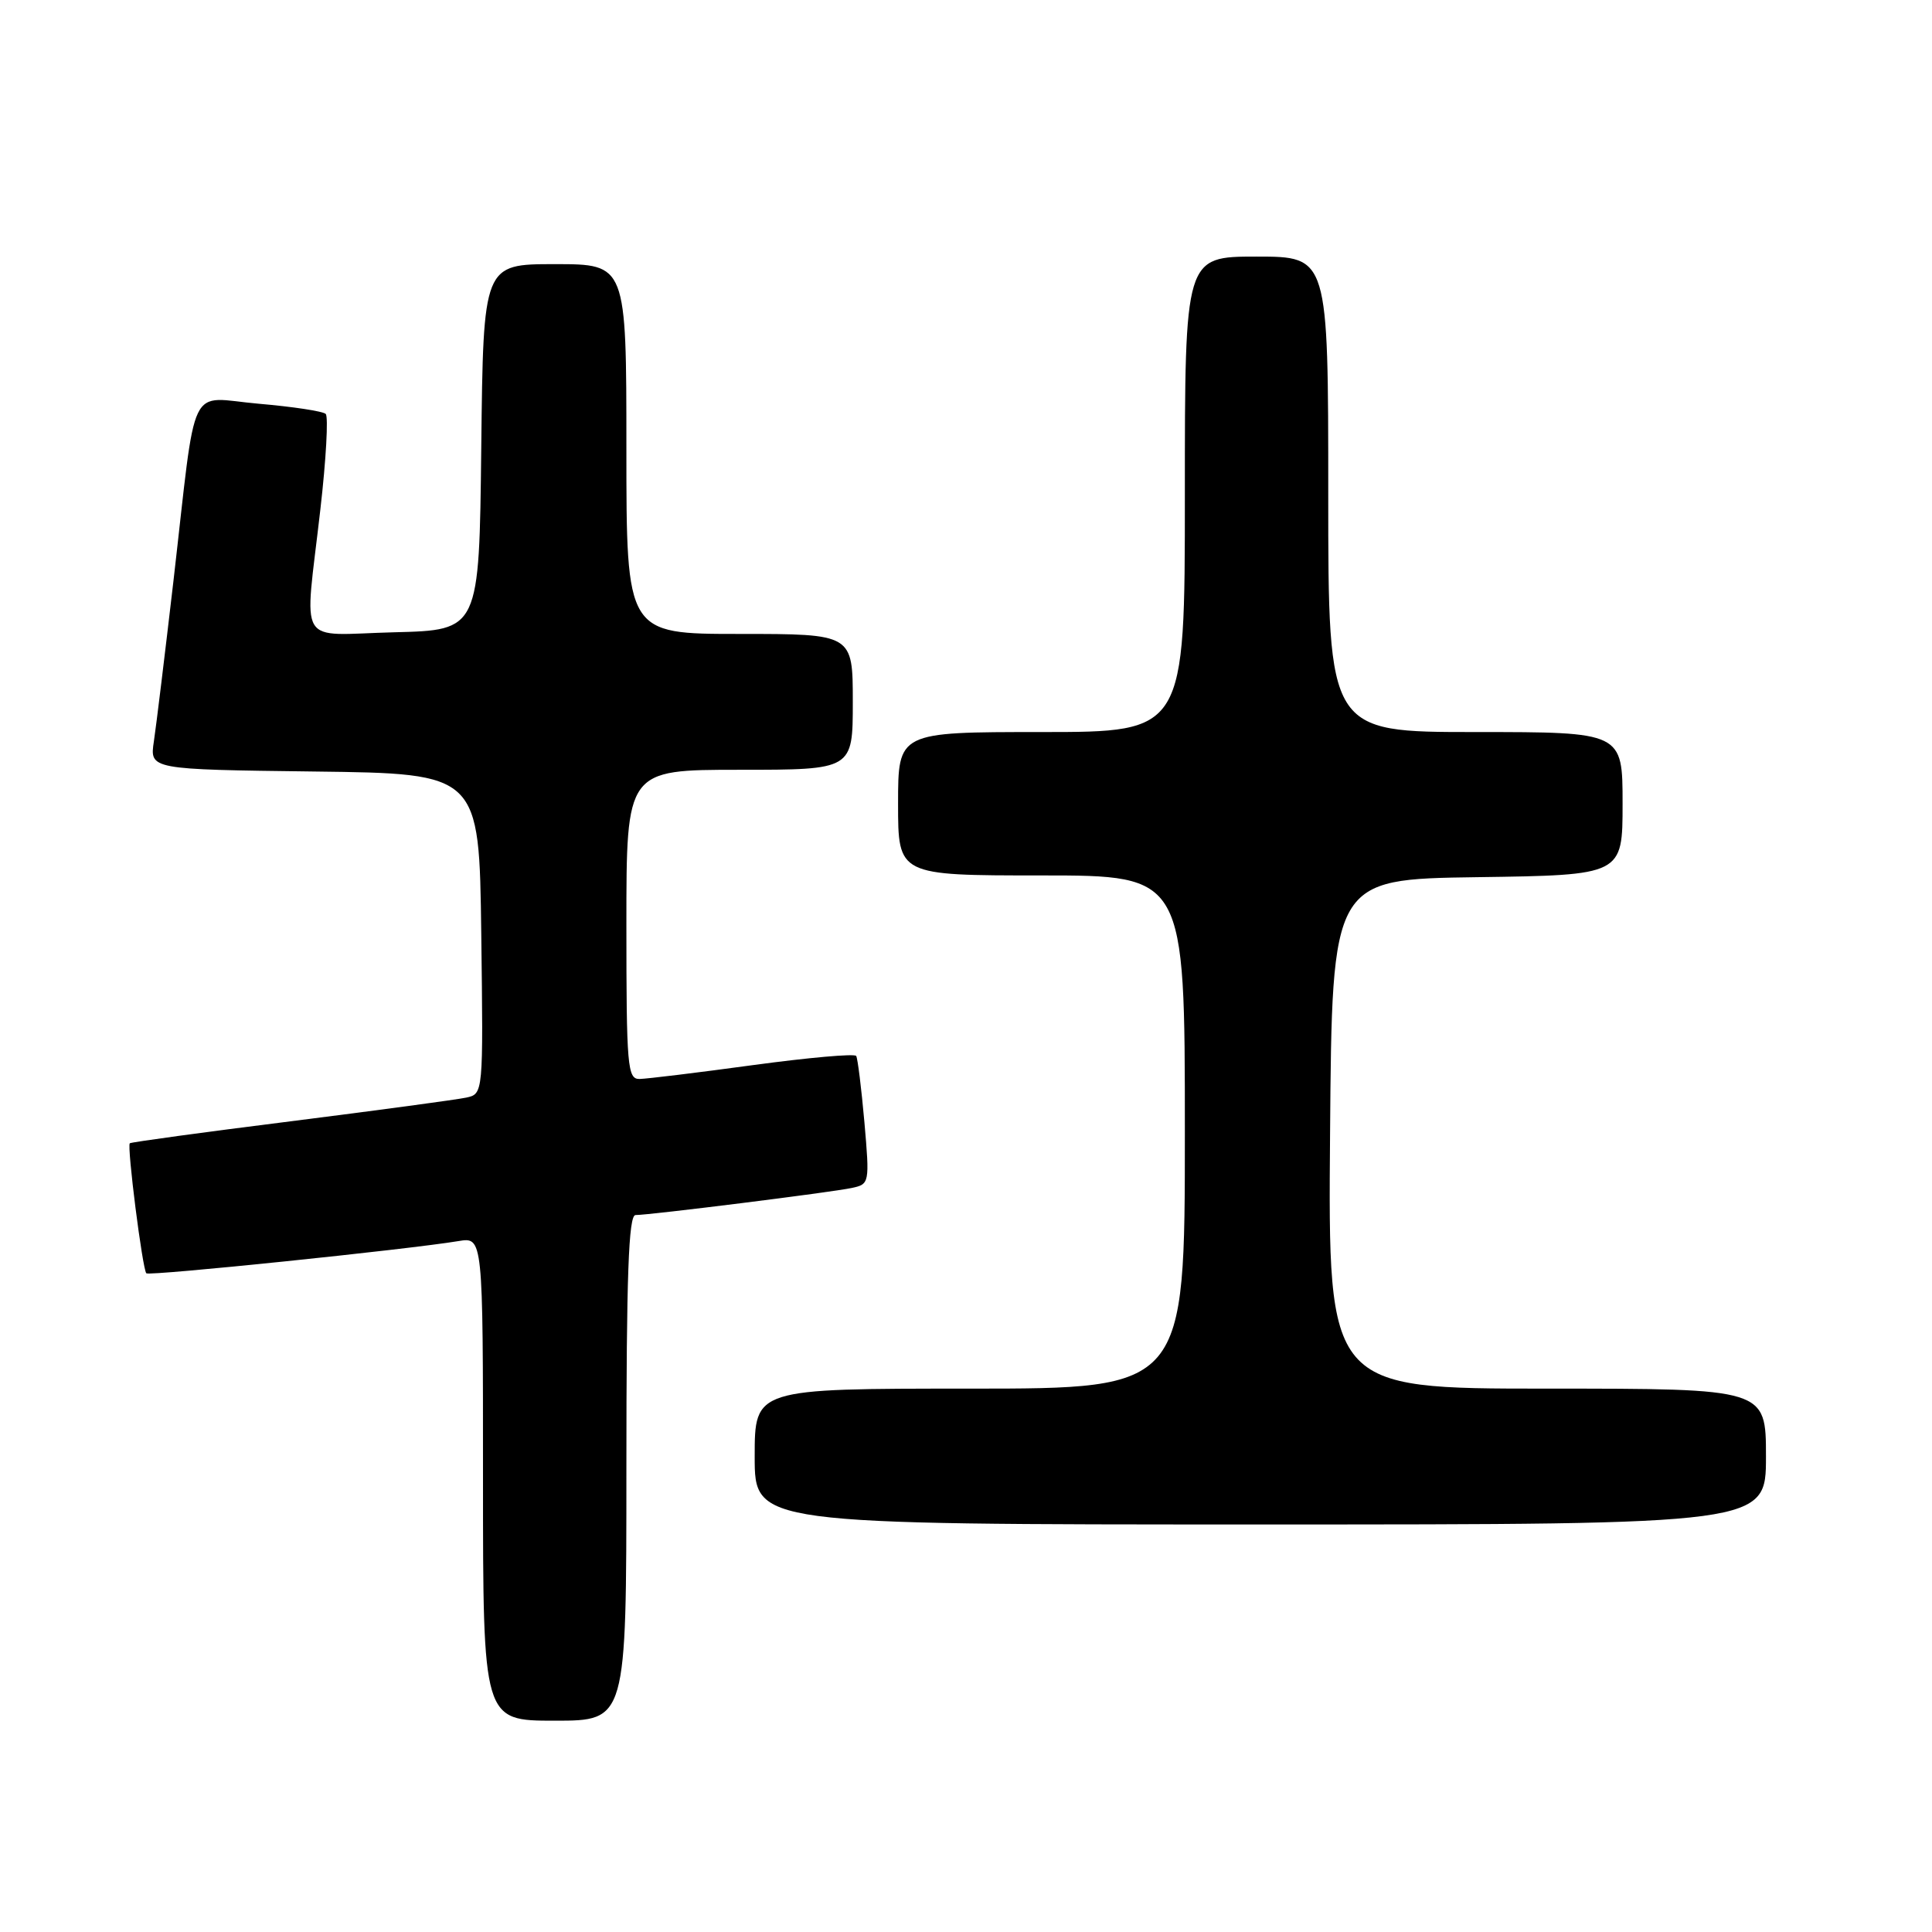 <?xml version="1.0" encoding="UTF-8" standalone="no"?>
<!DOCTYPE svg PUBLIC "-//W3C//DTD SVG 1.1//EN" "http://www.w3.org/Graphics/SVG/1.1/DTD/svg11.dtd" >
<svg xmlns="http://www.w3.org/2000/svg" xmlns:xlink="http://www.w3.org/1999/xlink" version="1.1" viewBox="0 0 256 256">
 <g >
 <path fill="currentColor"
d=" M 83.00 194.50 C 83.00 169.00 83.29 161.00 84.21 161.00 C 86.12 161.00 110.24 157.98 112.87 157.41 C 115.21 156.91 115.24 156.77 114.54 148.71 C 114.14 144.20 113.65 140.25 113.45 139.92 C 113.25 139.59 107.10 140.14 99.79 141.13 C 92.48 142.13 85.71 142.95 84.75 142.97 C 83.14 143.00 83.00 141.37 83.00 122.50 C 83.00 102.00 83.00 102.00 98.00 102.00 C 113.00 102.00 113.00 102.00 113.00 93.00 C 113.00 84.00 113.00 84.00 98.00 84.00 C 83.00 84.00 83.00 84.00 83.00 59.50 C 83.00 35.00 83.00 35.00 73.52 35.00 C 64.04 35.00 64.04 35.00 63.77 59.25 C 63.50 83.50 63.50 83.50 52.25 83.78 C 39.11 84.11 40.33 86.13 42.45 67.50 C 43.21 60.90 43.52 55.21 43.16 54.85 C 42.80 54.49 38.82 53.89 34.31 53.50 C 24.73 52.68 26.12 49.81 22.98 77.00 C 21.86 86.62 20.70 96.18 20.39 98.23 C 19.83 101.96 19.83 101.96 41.67 102.23 C 63.50 102.50 63.50 102.50 63.77 123.73 C 64.04 144.95 64.04 144.95 61.77 145.44 C 60.52 145.71 50.05 147.12 38.50 148.58 C 26.95 150.03 17.37 151.34 17.20 151.49 C 16.80 151.85 18.88 168.21 19.39 168.72 C 19.77 169.10 53.93 165.58 60.75 164.45 C 64.00 163.91 64.00 163.91 64.00 195.95 C 64.00 228.00 64.00 228.00 73.50 228.00 C 83.00 228.00 83.00 228.00 83.00 194.50 Z  M 234.00 193.00 C 234.00 184.00 234.00 184.00 204.99 184.00 C 175.97 184.00 175.97 184.00 176.24 150.25 C 176.50 116.50 176.50 116.50 195.75 116.23 C 215.00 115.96 215.00 115.96 215.00 106.48 C 215.00 97.00 215.00 97.00 195.50 97.00 C 176.00 97.00 176.00 97.00 176.00 65.50 C 176.00 34.00 176.00 34.00 166.50 34.00 C 157.00 34.00 157.00 34.00 157.00 65.50 C 157.00 97.00 157.00 97.00 138.00 97.00 C 119.00 97.00 119.00 97.00 119.00 106.50 C 119.00 116.00 119.00 116.00 138.00 116.00 C 157.00 116.00 157.00 116.00 157.00 150.00 C 157.00 184.00 157.00 184.00 128.50 184.00 C 100.00 184.00 100.00 184.00 100.00 193.00 C 100.00 202.00 100.00 202.00 167.00 202.00 C 234.00 202.00 234.00 202.00 234.00 193.00 Z "/>
</g>
</svg>